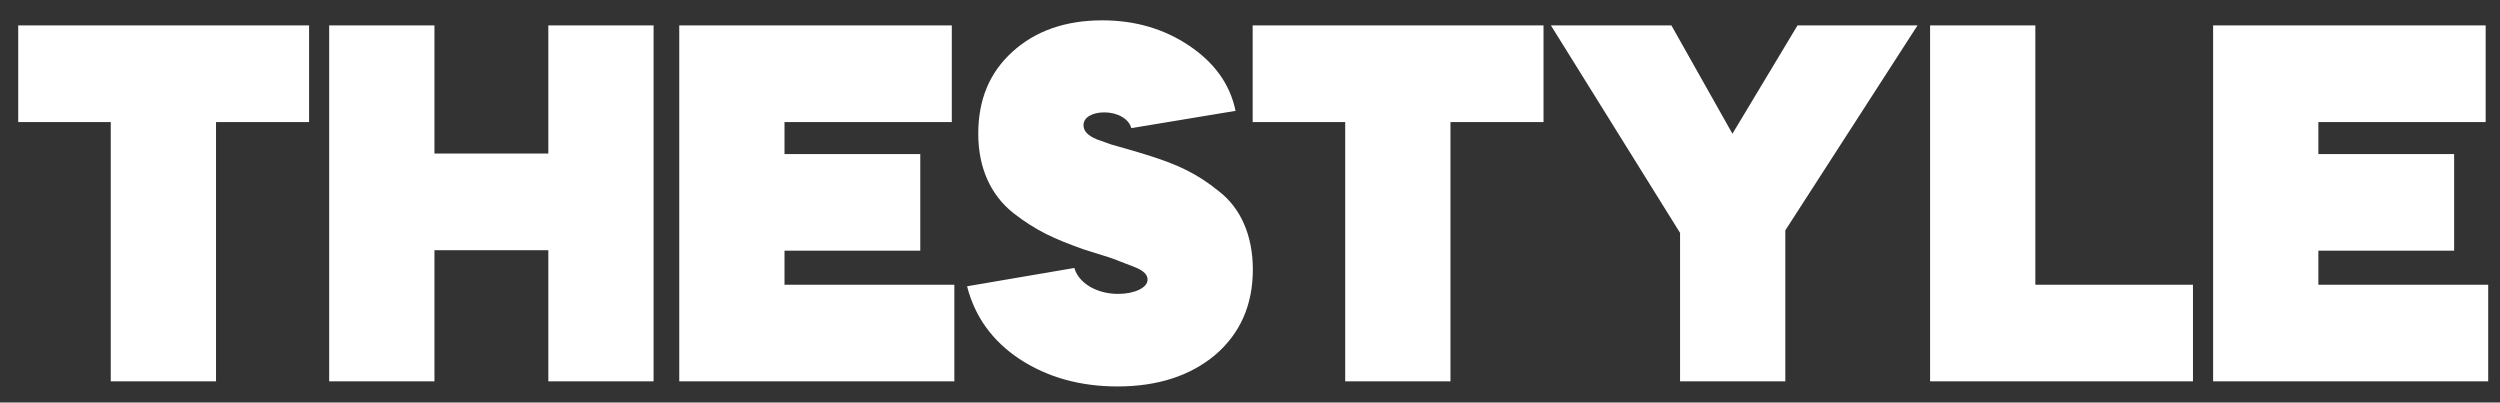 <svg width="118" height="19" viewBox="0 0 118 19" fill="none" xmlns="http://www.w3.org/2000/svg">
<rect x="0" y="0" width="118" height="19" fill="#333333" stroke="none"/>
<path d="M5.228 5.76H0.86V1.2H14.588V5.76H10.196V18H5.228V5.76ZM20.506 18H15.537V1.2H20.506V7.248H25.881V1.2H30.849V18H25.881V11.808H20.506V18ZM32.061 1.2H44.925V5.76H37.029V7.272H43.437V11.832H37.029V13.44H45.045V18H32.061V1.2ZM58.318 5.232L53.398 6.048C53.278 5.592 52.726 5.304 52.126 5.304C51.55 5.304 51.142 5.544 51.142 5.904C51.142 6.168 51.31 6.384 51.766 6.576L52.438 6.816C52.846 6.936 53.806 7.2 54.31 7.368C55.582 7.776 56.494 8.184 57.526 9.024C58.558 9.816 59.134 11.112 59.134 12.72C59.134 14.4 58.534 15.744 57.358 16.752C56.182 17.736 54.646 18.24 52.75 18.24C50.974 18.24 49.438 17.808 48.118 16.944C46.822 16.08 46.006 14.928 45.646 13.512L50.71 12.648C50.902 13.344 51.742 13.872 52.774 13.872C53.542 13.872 54.166 13.584 54.166 13.2C54.166 12.984 54.022 12.792 53.542 12.6L52.918 12.36C52.75 12.288 52.438 12.168 52.03 12.048L51.118 11.76C49.774 11.28 48.91 10.896 47.83 10.056C46.774 9.216 46.174 7.944 46.174 6.312C46.174 4.704 46.702 3.432 47.782 2.448C48.862 1.464 50.278 0.96 52.03 0.96C53.59 0.96 54.958 1.368 56.134 2.16C57.31 2.952 58.054 3.96 58.318 5.232ZM63.494 5.76H59.126V1.2H72.854V5.76H68.462V18H63.494V5.76ZM79.299 10.992L73.203 1.2H78.891L81.771 6.312L84.843 1.2H90.507L84.267 10.872V18H79.299V10.992ZM91.1 1.2H96.068V13.44H103.508V18H91.1V1.2ZM104.459 1.2H117.323V5.76H109.427V7.272H115.835V11.832H109.427V13.44H117.443V18H104.459V1.2Z" fill="white"/>
</svg>
